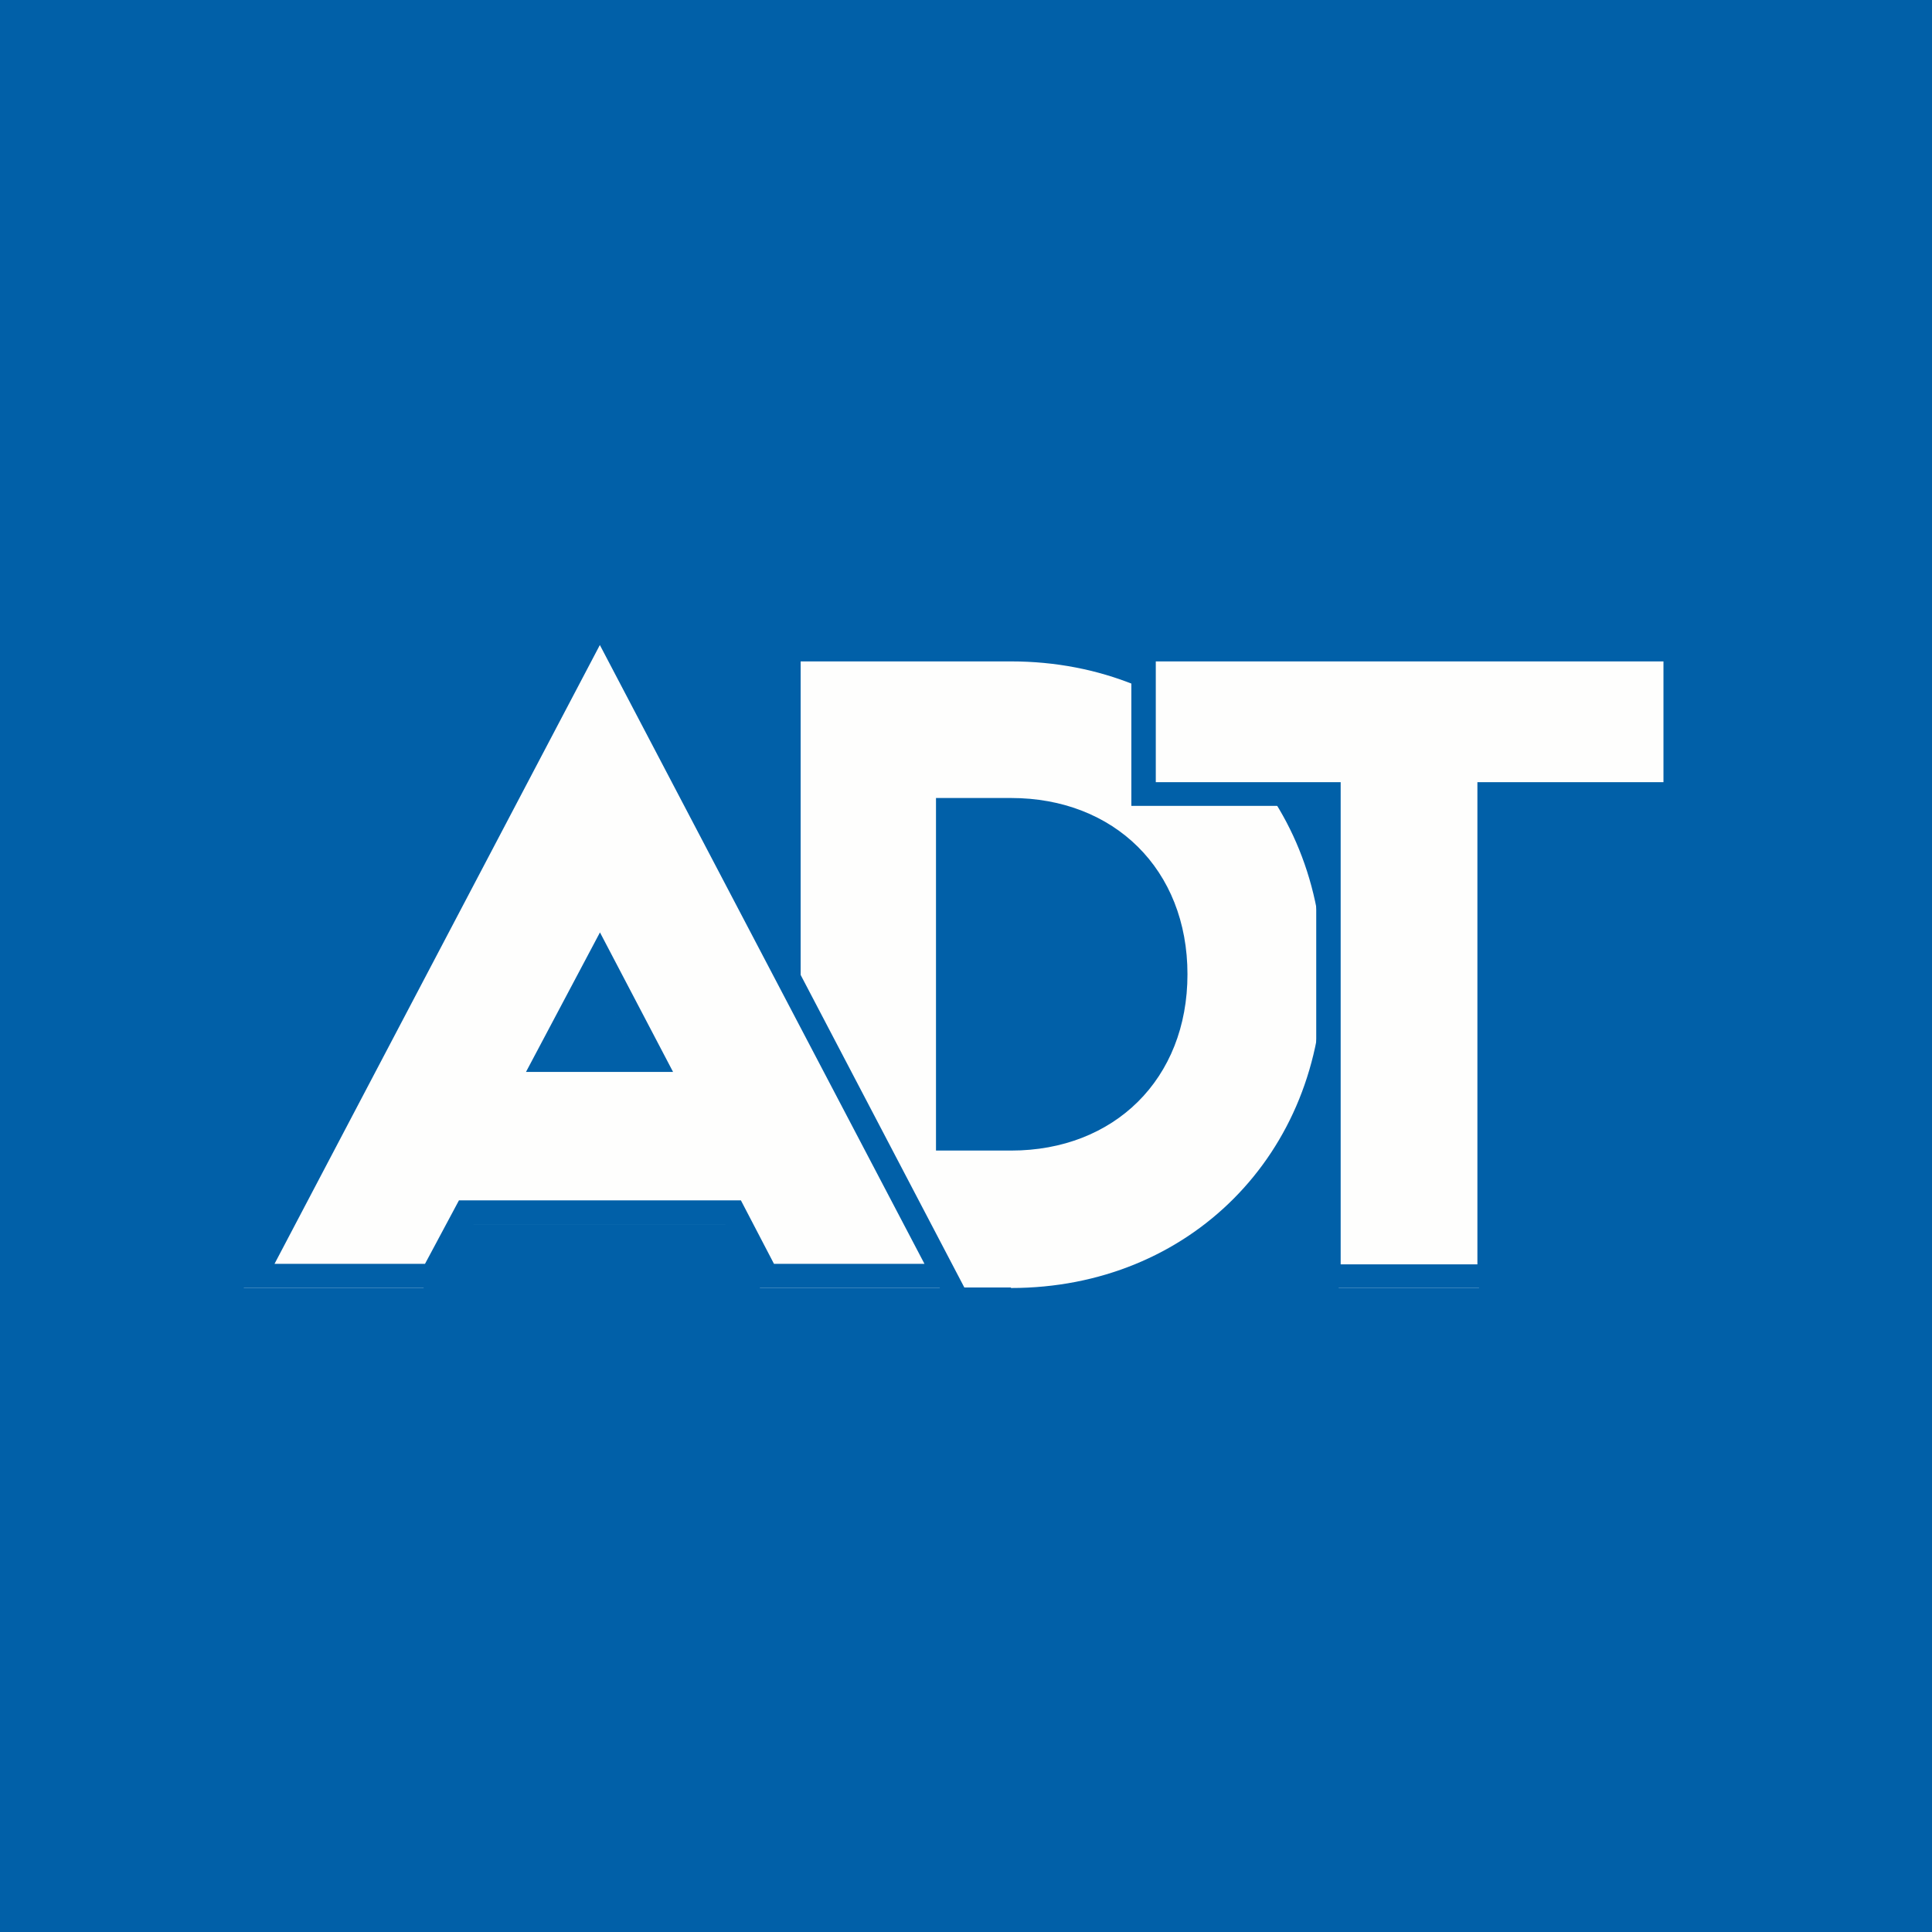 <?xml version="1.0" encoding="UTF-8"?>
<!-- generated by Finnhub -->
<svg viewBox="0 0 55.5 55.5" xmlns="http://www.w3.org/2000/svg">
<path d="M 0,0 H 55.5 V 55.5 H 0 Z" fill="rgb(1, 96, 168)"/>
<path d="M 29.035,36.985 H 23 V 19 H 29.045 C 34.162,19 38,22.822 38,27.988 C 38,33.154 34.162,37 29.045,37 Z M 29.045,22.924 H 26.888 V 33.052 H 29.045 C 32.005,33.052 34.112,31.001 34.112,27.988 S 32.004,22.924 29.045,22.924 Z" fill="rgb(254, 254, 253)"/>
<path d="M 38.45,36.985 V 23.004 H 33 V 19 H 48 V 23.004 H 42.488 V 37 H 38.46 Z" fill="rgb(254, 254, 253)"/>
<path d="M 47.786,18.674 V 22.47 H 42.441 V 36.32 H 38.513 V 22.47 H 33.202 V 18.69 H 47.798 H 47.796 Z M 48.5,18 H 32.5 V 23.15 H 37.811 V 37 H 43.137 V 23.15 H 48.494 V 18 H 48.5 Z" fill="rgb(1, 96, 168)"/>
<path d="M 21.824,36.985 L 20.877,35.167 H 13.147 L 12.165,37 H 7 L 17.013,18 L 27,37 H 21.834 Z M 18.542,30.756 L 17.012,27.84 L 15.456,30.756 H 18.542 Z" fill="rgb(254, 254, 253)"/>
<path d="M 17.223,18.512 L 26.557,36.306 H 22.234 L 21.284,34.483 H 13.184 L 12.209,36.306 H 7.886 L 17.233,18.527 Z M 15.11,30.793 H 19.335 L 17.235,26.785 L 15.11,30.793 Z M 17.235,17 L 16.599,18.212 L 7.25,35.99 L 6.71,37 H 12.629 L 12.833,36.625 L 13.609,35.178 H 20.836 L 21.586,36.619 L 21.791,37 H 27.71 L 27.181,35.99 L 17.871,18.212 L 17.234,17 Z M 16.282,30.089 L 17.232,28.304 L 18.17,30.089 H 16.282 Z" fill="rgb(1, 96, 168)"/>
</svg>
